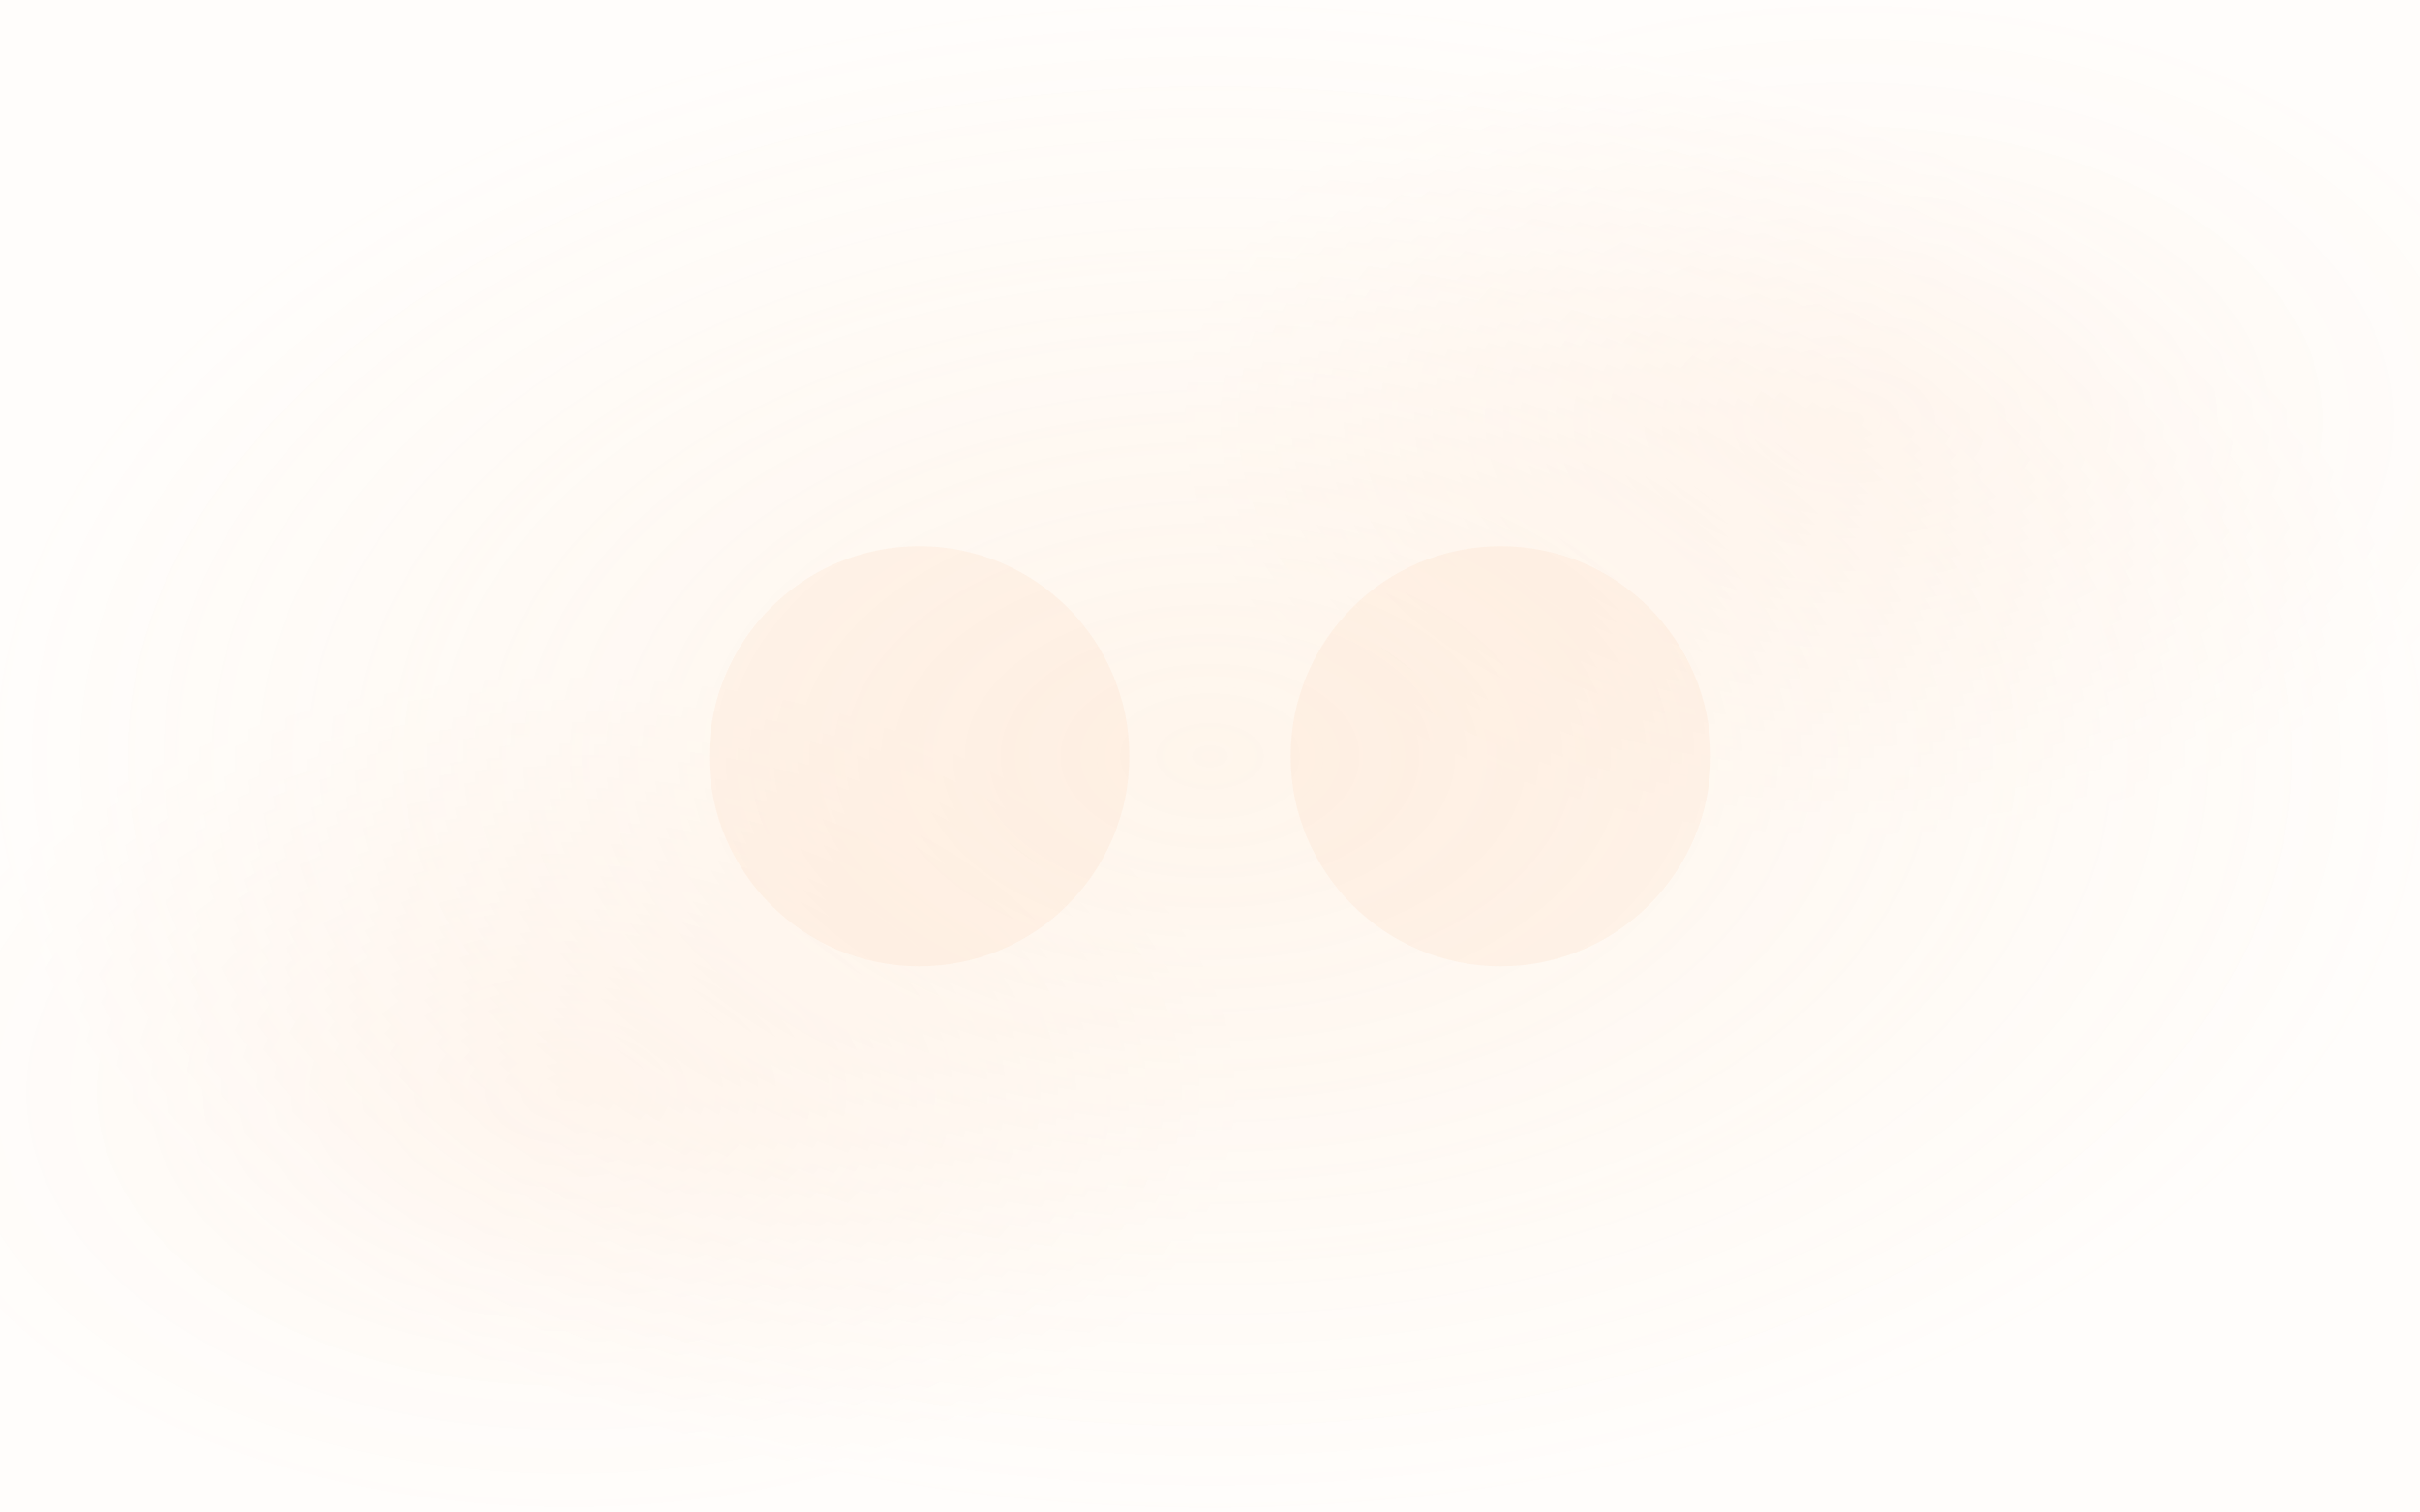 <svg width="1440" height="900" viewBox="0 0 1440 900" fill="none" xmlns="http://www.w3.org/2000/svg">
  <g opacity="0.3">
    <path d="M-147.5 1016.5C-147.5 1016.5 -147.5 1016.5 -147.5 1016.5C-147.5 1016.5 -147.5 1016.5 -147.5 1016.5Z" fill="#F97316"/>
    <path fill-rule="evenodd" clip-rule="evenodd" d="M1440 0H0V900H1440V0ZM1440 0C1440 0 1440 0 1440 0C1440 0 1440 0 1440 0ZM1440 900C1440 900 1440 900 1440 900C1440 900 1440 900 1440 900ZM0 900C0 900 0 900 0 900C0 900 0 900 0 900ZM0 0C0 0 0 0 0 0C0 0 0 0 0 0Z" fill="#FDBA74" fill-opacity="0.1"/>
    <path d="M1440 0H0V900H1440V0Z" fill="url(#paint0_radial_1_2)" fill-opacity="0.4"/>
    <path d="M1440 0H0V900H1440V0Z" fill="url(#paint1_radial_1_2)" fill-opacity="0.15"/>
    <path d="M1440 0H0V900H1440V0Z" fill="url(#paint2_radial_1_2)" fill-opacity="0.15"/>
    <g filter="url(#filter0_f_1_2)">
      <path d="M1018 450C1018 519.036 962.036 575 893 575C823.964 575 768 519.036 768 450C768 380.964 823.964 325 893 325C962.036 325 1018 380.964 1018 450Z" fill="#F97316" fill-opacity="0.2"/>
    </g>
    <g filter="url(#filter1_f_1_2)">
      <path d="M672 450C672 519.036 616.036 575 547 575C477.964 575 422 519.036 422 450C422 380.964 477.964 325 547 325C616.036 325 672 380.964 672 450Z" fill="#F97316" fill-opacity="0.2"/>
    </g>
  </g>
  <defs>
    <filter id="filter0_f_1_2" x="568" y="125" width="650" height="650" filterUnits="userSpaceOnUse" color-interpolation-filters="sRGB">
      <feFlood flood-opacity="0" result="BackgroundImageFix"/>
      <feBlend mode="normal" in="SourceGraphic" in2="BackgroundImageFix" result="shape"/>
      <feGaussianBlur stdDeviation="100" result="effect1_foregroundBlur_1_2"/>
    </filter>
    <filter id="filter1_f_1_2" x="222" y="125" width="650" height="650" filterUnits="userSpaceOnUse" color-interpolation-filters="sRGB">
      <feFlood flood-opacity="0" result="BackgroundImageFix"/>
      <feBlend mode="normal" in="SourceGraphic" in2="BackgroundImageFix" result="shape"/>
      <feGaussianBlur stdDeviation="100" result="effect1_foregroundBlur_1_2"/>
    </filter>
    <radialGradient id="paint0_radial_1_2" cx="0" cy="0" r="1" gradientUnits="userSpaceOnUse" gradientTransform="translate(720 450) rotate(90) scale(450 720)">
      <stop stop-color="#FDBA74"/>
      <stop offset="1" stop-color="#FDBA74" stop-opacity="0"/>
    </radialGradient>
    <radialGradient id="paint1_radial_1_2" cx="0" cy="0" r="1" gradientUnits="userSpaceOnUse" gradientTransform="translate(1100 250) rotate(90) scale(250 400)">
      <stop stop-color="#F97316"/>
      <stop offset="1" stop-color="#F97316" stop-opacity="0"/>
    </radialGradient>
    <radialGradient id="paint2_radial_1_2" cx="0" cy="0" r="1" gradientUnits="userSpaceOnUse" gradientTransform="translate(340 650) rotate(90) scale(250 400)">
      <stop stop-color="#F97316"/>
      <stop offset="1" stop-color="#F97316" stop-opacity="0"/>
    </radialGradient>
  </defs>
</svg>
